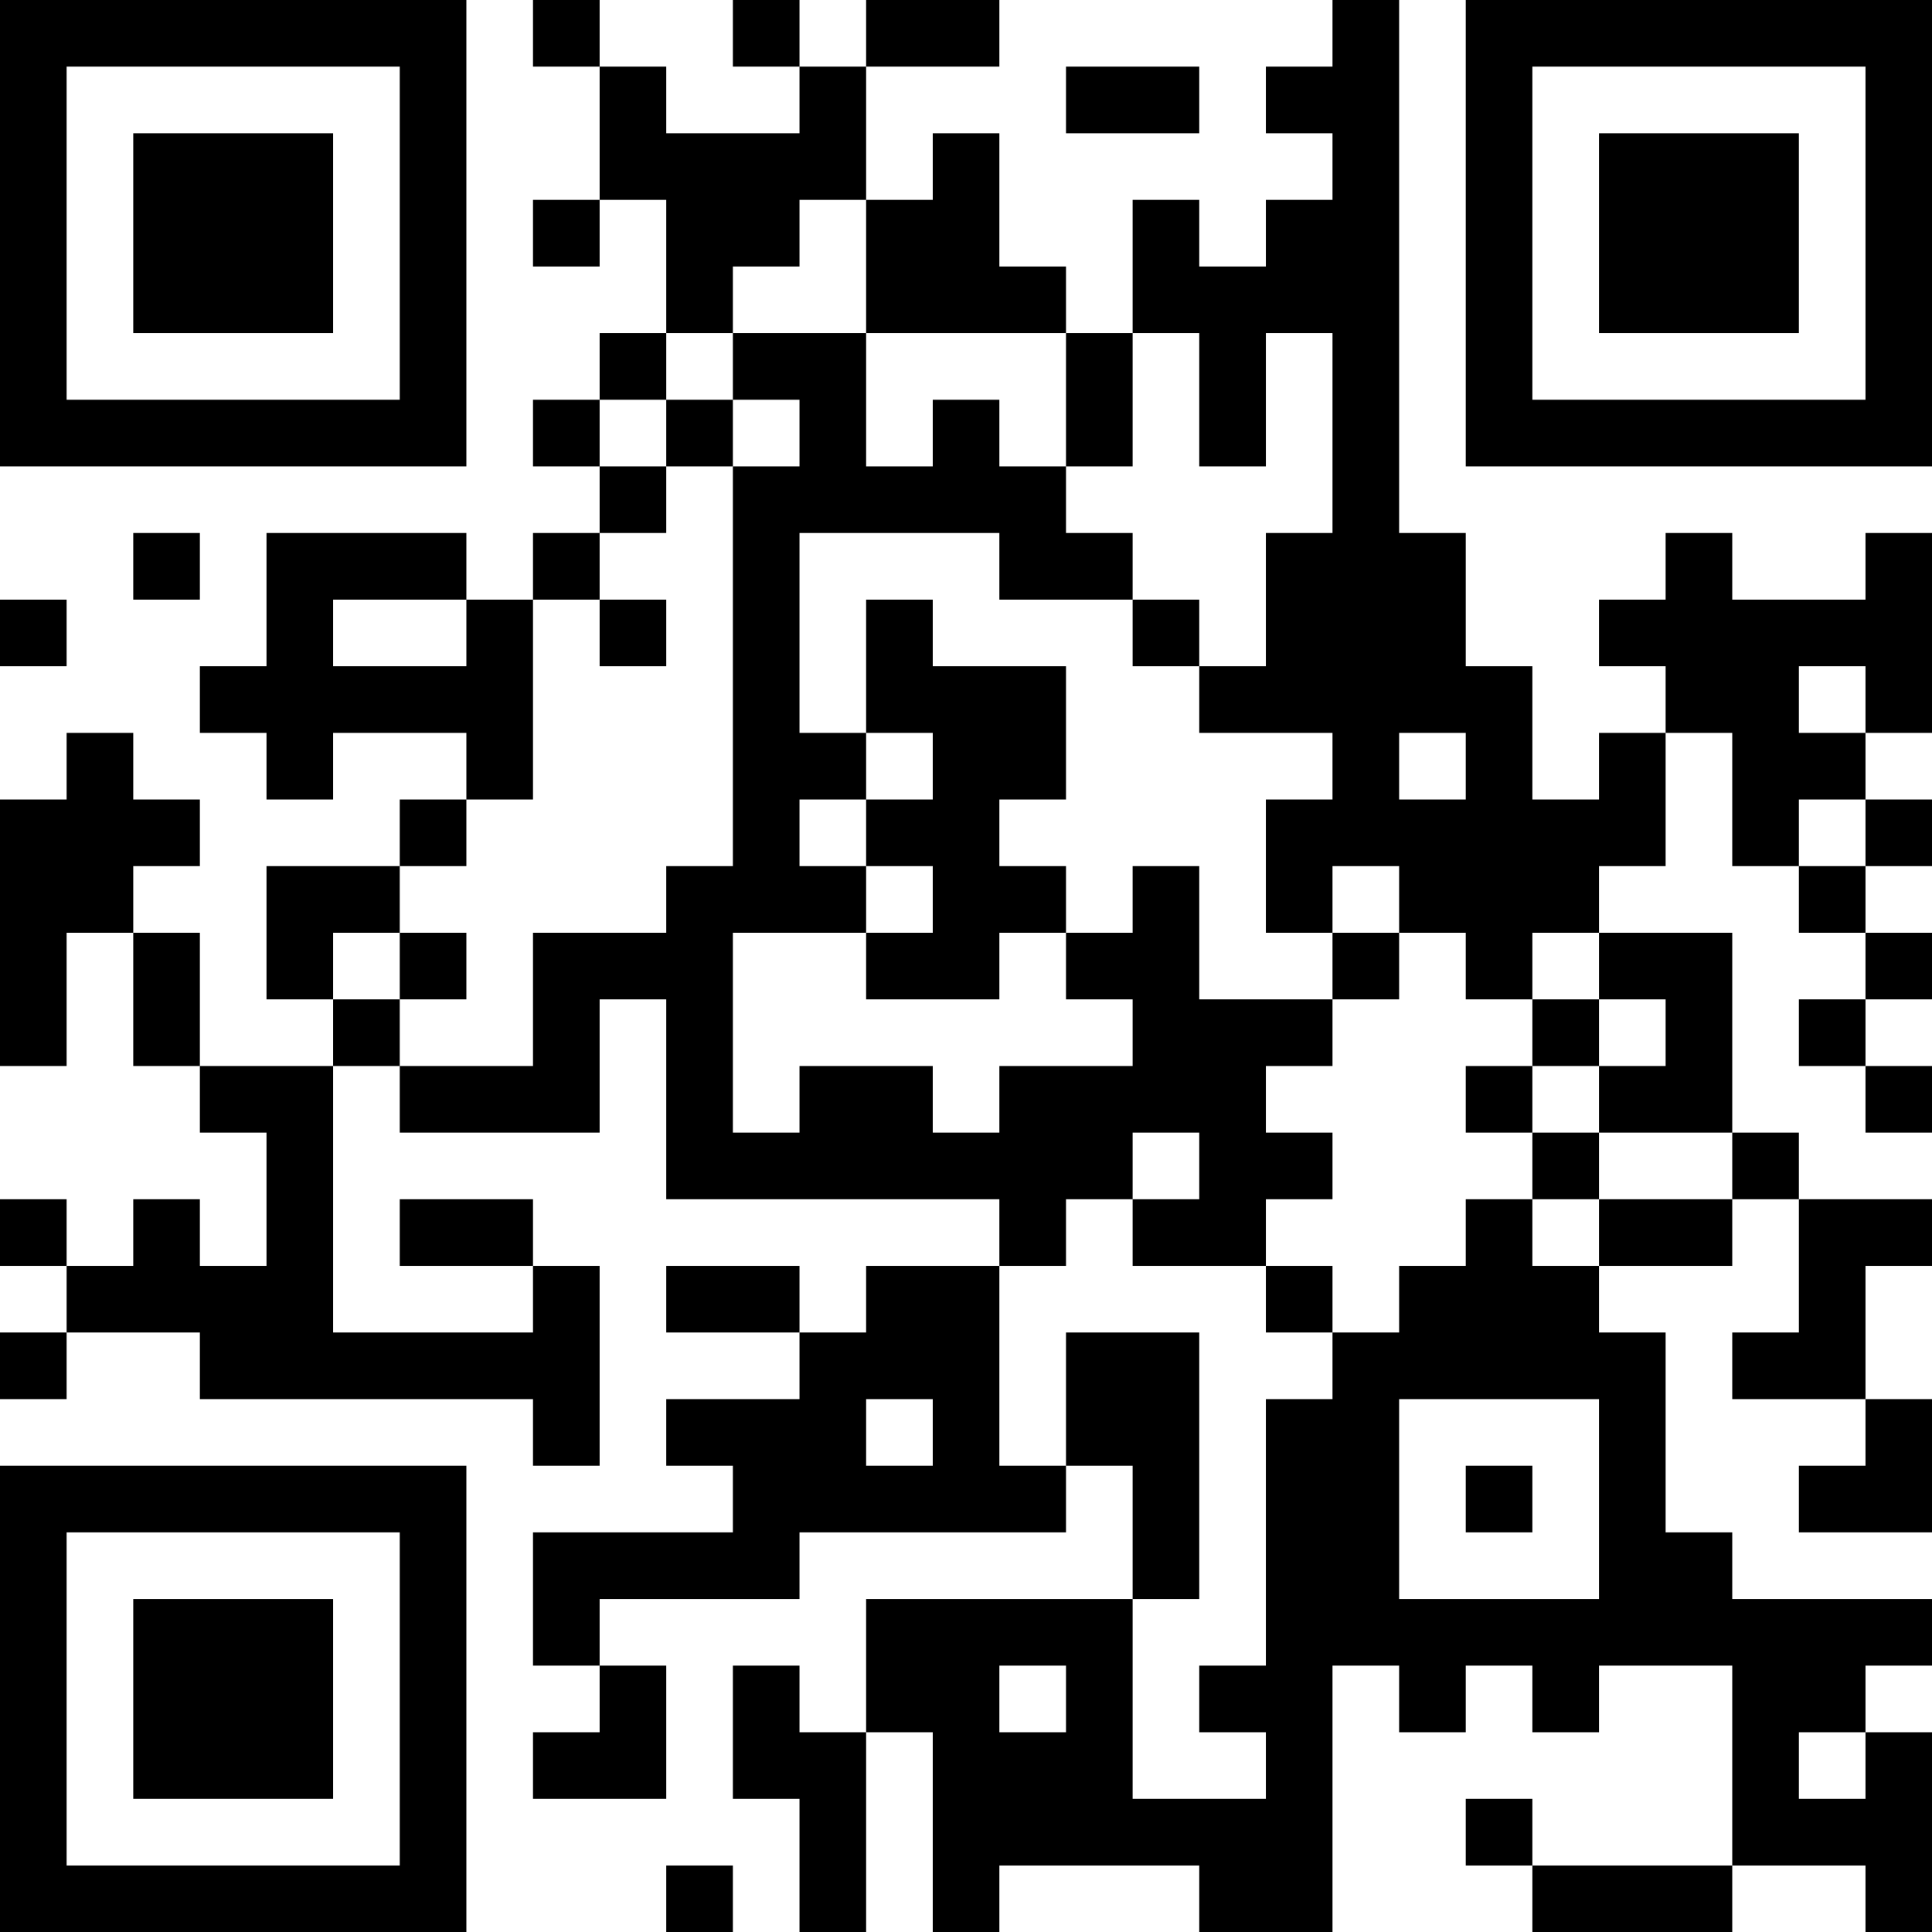 <?xml version="1.0" encoding="UTF-8"?>
<svg xmlns="http://www.w3.org/2000/svg" version="1.1" width="200" height="200" viewBox="0 0 200 200"><rect x="0" y="0" width="200" height="200" fill="#ffffff"/><g transform="scale(6.897)"><g transform="translate(0,0)"><path fill-rule="evenodd" d="M8 0L8 1L9 1L9 3L8 3L8 4L9 4L9 3L10 3L10 5L9 5L9 6L8 6L8 7L9 7L9 8L8 8L8 9L7 9L7 8L4 8L4 10L3 10L3 11L4 11L4 12L5 12L5 11L7 11L7 12L6 12L6 13L4 13L4 15L5 15L5 16L3 16L3 14L2 14L2 13L3 13L3 12L2 12L2 11L1 11L1 12L0 12L0 16L1 16L1 14L2 14L2 16L3 16L3 17L4 17L4 19L3 19L3 18L2 18L2 19L1 19L1 18L0 18L0 19L1 19L1 20L0 20L0 21L1 21L1 20L3 20L3 21L8 21L8 22L9 22L9 19L8 19L8 18L6 18L6 19L8 19L8 20L5 20L5 16L6 16L6 17L9 17L9 15L10 15L10 18L15 18L15 19L13 19L13 20L12 20L12 19L10 19L10 20L12 20L12 21L10 21L10 22L11 22L11 23L8 23L8 25L9 25L9 26L8 26L8 27L10 27L10 25L9 25L9 24L12 24L12 23L16 23L16 22L17 22L17 24L13 24L13 26L12 26L12 25L11 25L11 27L12 27L12 29L13 29L13 26L14 26L14 29L15 29L15 28L18 28L18 29L20 29L20 25L21 25L21 26L22 26L22 25L23 25L23 26L24 26L24 25L26 25L26 28L23 28L23 27L22 27L22 28L23 28L23 29L26 29L26 28L28 28L28 29L29 29L29 26L28 26L28 25L29 25L29 24L26 24L26 23L25 23L25 20L24 20L24 19L26 19L26 18L27 18L27 20L26 20L26 21L28 21L28 22L27 22L27 23L29 23L29 21L28 21L28 19L29 19L29 18L27 18L27 17L26 17L26 14L24 14L24 13L25 13L25 11L26 11L26 13L27 13L27 14L28 14L28 15L27 15L27 16L28 16L28 17L29 17L29 16L28 16L28 15L29 15L29 14L28 14L28 13L29 13L29 12L28 12L28 11L29 11L29 8L28 8L28 9L26 9L26 8L25 8L25 9L24 9L24 10L25 10L25 11L24 11L24 12L23 12L23 10L22 10L22 8L21 8L21 0L20 0L20 1L19 1L19 2L20 2L20 3L19 3L19 4L18 4L18 3L17 3L17 5L16 5L16 4L15 4L15 2L14 2L14 3L13 3L13 1L15 1L15 0L13 0L13 1L12 1L12 0L11 0L11 1L12 1L12 2L10 2L10 1L9 1L9 0ZM16 1L16 2L18 2L18 1ZM12 3L12 4L11 4L11 5L10 5L10 6L9 6L9 7L10 7L10 8L9 8L9 9L8 9L8 12L7 12L7 13L6 13L6 14L5 14L5 15L6 15L6 16L8 16L8 14L10 14L10 13L11 13L11 7L12 7L12 6L11 6L11 5L13 5L13 7L14 7L14 6L15 6L15 7L16 7L16 8L17 8L17 9L15 9L15 8L12 8L12 11L13 11L13 12L12 12L12 13L13 13L13 14L11 14L11 17L12 17L12 16L14 16L14 17L15 17L15 16L17 16L17 15L16 15L16 14L17 14L17 13L18 13L18 15L20 15L20 16L19 16L19 17L20 17L20 18L19 18L19 19L17 19L17 18L18 18L18 17L17 17L17 18L16 18L16 19L15 19L15 22L16 22L16 20L18 20L18 24L17 24L17 27L19 27L19 26L18 26L18 25L19 25L19 21L20 21L20 20L21 20L21 19L22 19L22 18L23 18L23 19L24 19L24 18L26 18L26 17L24 17L24 16L25 16L25 15L24 15L24 14L23 14L23 15L22 15L22 14L21 14L21 13L20 13L20 14L19 14L19 12L20 12L20 11L18 11L18 10L19 10L19 8L20 8L20 5L19 5L19 7L18 7L18 5L17 5L17 7L16 7L16 5L13 5L13 3ZM10 6L10 7L11 7L11 6ZM2 8L2 9L3 9L3 8ZM0 9L0 10L1 10L1 9ZM5 9L5 10L7 10L7 9ZM9 9L9 10L10 10L10 9ZM13 9L13 11L14 11L14 12L13 12L13 13L14 13L14 14L13 14L13 15L15 15L15 14L16 14L16 13L15 13L15 12L16 12L16 10L14 10L14 9ZM17 9L17 10L18 10L18 9ZM27 10L27 11L28 11L28 10ZM21 11L21 12L22 12L22 11ZM27 12L27 13L28 13L28 12ZM6 14L6 15L7 15L7 14ZM20 14L20 15L21 15L21 14ZM23 15L23 16L22 16L22 17L23 17L23 18L24 18L24 17L23 17L23 16L24 16L24 15ZM19 19L19 20L20 20L20 19ZM13 21L13 22L14 22L14 21ZM21 21L21 24L24 24L24 21ZM22 22L22 23L23 23L23 22ZM15 25L15 26L16 26L16 25ZM27 26L27 27L28 27L28 26ZM10 28L10 29L11 29L11 28ZM0 0L0 7L7 7L7 0ZM1 1L1 6L6 6L6 1ZM2 2L2 5L5 5L5 2ZM22 0L22 7L29 7L29 0ZM23 1L23 6L28 6L28 1ZM24 2L24 5L27 5L27 2ZM0 22L0 29L7 29L7 22ZM1 23L1 28L6 28L6 23ZM2 24L2 27L5 27L5 24Z" fill="#000000"/></g></g></svg>
